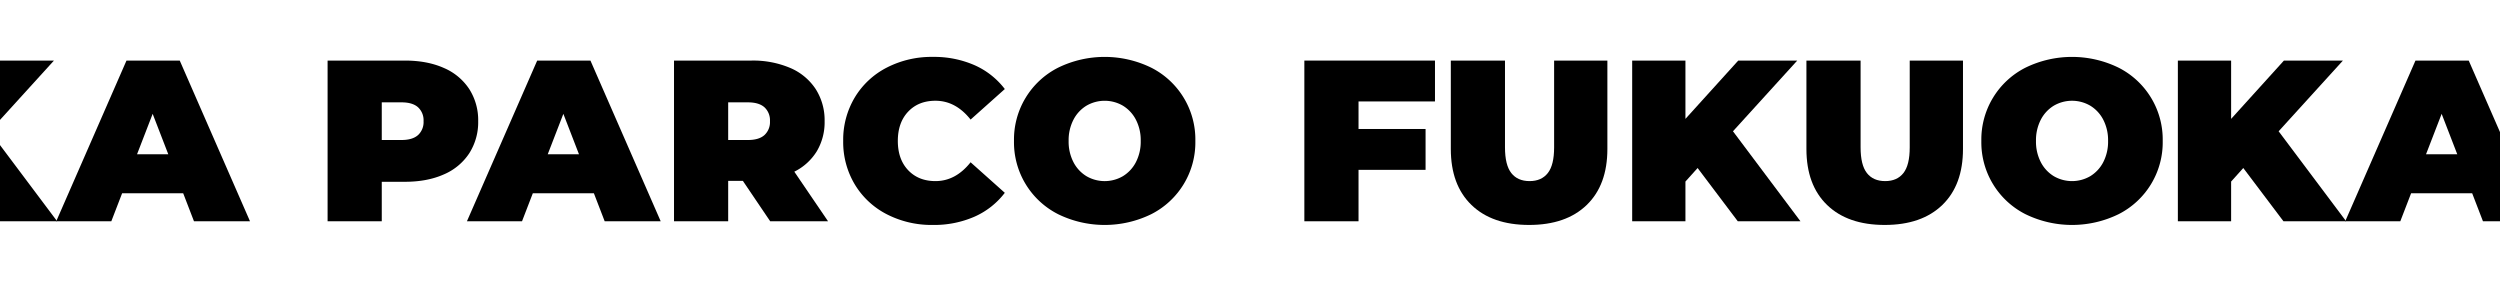 <svg xmlns="http://www.w3.org/2000/svg" xmlns:xlink="http://www.w3.org/1999/xlink" width="1366" height="159" viewBox="0 0 1366 159">
  <defs>
    <clipPath id="clip-path">
      <rect id="Rectangle_129" data-name="Rectangle 129" width="1366" height="159" transform="translate(0 1086)" fill="#fff"/>
    </clipPath>
    <clipPath id="clip-path-2">
      <rect id="Rectangle_18" data-name="Rectangle 18" width="1191.143" height="91.821" fill="none"/>
    </clipPath>
  </defs>
  <g id="fukuoka-parco" transform="translate(0 -1086)" clip-path="url(#clip-path)" style="mix-blend-mode: overlay;isolation: isolate">
    <g id="Group_13" data-name="Group 13" transform="translate(-567 -11.222)">
      <g id="Group_11" data-name="Group 11" transform="translate(29 1128.311)">
        <path id="Path_56" data-name="Path 56" d="M0,.761V88.567H29.6v-28.1h36.63V38.143H29.6V23.09H71.373V.761Z" transform="translate(0 1.248)"/>
        <g id="Group_10" data-name="Group 10" transform="translate(0 0)">
          <g id="Group_9" data-name="Group 9" clip-path="url(#clip-path-2)">
            <path id="Path_57" data-name="Path 57" d="M41.623,79.661Q30.334,68.747,30.335,49.054V.761h29.6V48.175q0,9.663,3.451,14.05t9.972,4.39q6.521,0,9.975-4.39t3.448-14.05V.761h29.1V49.054q0,19.695-11.288,30.607T73.112,90.575q-20.2,0-31.488-10.914" transform="translate(49.691 1.247)"/>
            <path id="Path_58" data-name="Path 58" d="M103.65,59.464,97,66.864v21.7H67.9V.762H97v31.86L125.852.762h32.237L122.966,39.394l36.88,49.171H125.6Z" transform="translate(111.223 1.249)"/>
            <path id="Path_59" data-name="Path 59" d="M115.276,79.661q-11.29-10.914-11.288-30.607V.761h29.6V48.175q0,9.663,3.451,14.05t9.972,4.39q6.521,0,9.975-4.39t3.448-14.05V.761h29.1V49.054q0,19.695-11.288,30.607T146.765,90.575q-20.2,0-31.488-10.914" transform="translate(170.341 1.247)"/>
            <path id="Path_60" data-name="Path 60" d="M164.3,85.928a43.975,43.975,0,0,1-24.083-40.017A43.975,43.975,0,0,1,164.3,5.9a57.935,57.935,0,0,1,50.928,0,43.983,43.983,0,0,1,24.086,40.014A43.984,43.984,0,0,1,215.23,85.928a57.958,57.958,0,0,1-50.928,0M199.74,65.166a19.314,19.314,0,0,0,7.089-7.65,24.357,24.357,0,0,0,2.633-11.6,24.361,24.361,0,0,0-2.633-11.6,19.315,19.315,0,0,0-7.089-7.65,19.778,19.778,0,0,0-19.947,0,19.309,19.309,0,0,0-7.086,7.65,24.392,24.392,0,0,0-2.633,11.6,24.388,24.388,0,0,0,2.633,11.6,19.309,19.309,0,0,0,7.086,7.65,19.794,19.794,0,0,0,19.947,0" transform="translate(229.691 0.001)"/>
            <path id="Path_61" data-name="Path 61" d="M216.669,59.464l-6.648,7.4v21.7h-29.1V.762h29.1v31.86L238.872.762h32.237L235.985,39.394l36.88,49.171H238.621Z" transform="translate(296.364 1.249)"/>
            <path id="Path_62" data-name="Path 62" d="M284.95,73.262H251.583l-5.9,15.3h-30.1L253.968.762h29.1l38.384,87.8h-30.61ZM276.8,51.938l-8.529-22.075-8.532,22.075Z" transform="translate(353.145 1.249)"/>
            <path id="Path_63" data-name="Path 63" d="M335.256,4.774a31.242,31.242,0,0,1,13.926,11.542,31.526,31.526,0,0,1,4.891,17.562,31.517,31.517,0,0,1-4.891,17.559,31.242,31.242,0,0,1-13.926,11.542q-9.03,4.013-21.2,4.013H301.388V88.564h-29.6V.761h42.273q12.164,0,21.2,4.013m-14.048,36.69a9.663,9.663,0,0,0,3.01-7.587,9.669,9.669,0,0,0-3.01-7.59q-3.011-2.7-9.033-2.7H301.388V44.16h10.787q6.023,0,9.033-2.7" transform="translate(445.209 1.247)"/>
            <path id="Path_64" data-name="Path 64" d="M370.014,73.262H336.647l-5.9,15.3h-30.1L339.032.762h29.1l38.384,87.8h-30.61Zm-8.154-21.324-8.529-22.075L344.8,51.938Z" transform="translate(492.487 1.249)"/>
            <path id="Path_65" data-name="Path 65" d="M381.163,66.489h-8.025V88.567h-29.6V.761h42.273a51.84,51.84,0,0,1,21.2,4.015,31.238,31.238,0,0,1,13.926,11.539,31.525,31.525,0,0,1,4.891,17.562,31.021,31.021,0,0,1-4.266,16.43,30.092,30.092,0,0,1-12.291,11.164l18.435,27.1H396.092Zm11.795-40.2q-3.011-2.695-9.033-2.7H373.138V44.163h10.787q6.023,0,9.033-2.7a9.663,9.663,0,0,0,3.01-7.587,9.673,9.673,0,0,0-3.01-7.59" transform="translate(562.741 1.247)"/>
            <path id="Path_66" data-name="Path 66" d="M402.411,85.988a43.562,43.562,0,0,1-17.5-16.309,45.007,45.007,0,0,1-6.334-23.769,45.02,45.02,0,0,1,6.334-23.769,43.556,43.556,0,0,1,17.5-16.306A53.344,53.344,0,0,1,427.5,0a55.073,55.073,0,0,1,22.827,4.516,42.354,42.354,0,0,1,16.557,13.048L448.193,34.245Q440.041,23.964,429,23.959q-9.287,0-14.926,5.959t-5.646,15.992q0,10.039,5.646,15.995T429,67.862q11.036,0,19.189-10.286l18.691,16.683A42.348,42.348,0,0,1,450.327,87.3,55.031,55.031,0,0,1,427.5,91.821a53.343,53.343,0,0,1-25.088-5.833" transform="translate(620.145 0.001)"/>
            <path id="Path_67" data-name="Path 67" d="M438.04,85.928a43.971,43.971,0,0,1-24.086-40.017A43.97,43.97,0,0,1,438.04,5.9a57.935,57.935,0,0,1,50.928,0,43.975,43.975,0,0,1,24.083,40.014,43.975,43.975,0,0,1-24.083,40.017,57.958,57.958,0,0,1-50.928,0m35.435-20.762a19.315,19.315,0,0,0,7.089-7.65,24.358,24.358,0,0,0,2.635-11.6,24.362,24.362,0,0,0-2.635-11.6,19.315,19.315,0,0,0-7.089-7.65,19.773,19.773,0,0,0-19.944,0,19.29,19.29,0,0,0-7.086,7.65,24.361,24.361,0,0,0-2.635,11.6,24.357,24.357,0,0,0,2.635,11.6,19.29,19.29,0,0,0,7.086,7.65,19.789,19.789,0,0,0,19.944,0" transform="translate(678.092 0.001)"/>
          </g>
        </g>
      </g>
      <g id="Group_12" data-name="Group 12" transform="translate(1279.7 1128.311)">
        <path id="Path_56-2" data-name="Path 56" d="M0,.761V88.567H29.6v-28.1h36.63V38.143H29.6V23.09H71.373V.761Z" transform="translate(0 1.248)"/>
        <g id="Group_10-2" data-name="Group 10" transform="translate(0 0)">
          <g id="Group_9-2" data-name="Group 9" clip-path="url(#clip-path-2)">
            <path id="Path_57-2" data-name="Path 57" d="M41.623,79.661Q30.334,68.747,30.335,49.054V.761h29.6V48.175q0,9.663,3.451,14.05t9.972,4.39q6.521,0,9.975-4.39t3.448-14.05V.761h29.1V49.054q0,19.695-11.288,30.607T73.112,90.575q-20.2,0-31.488-10.914" transform="translate(49.691 1.247)"/>
            <path id="Path_58-2" data-name="Path 58" d="M103.65,59.464,97,66.864v21.7H67.9V.762H97v31.86L125.852.762h32.237L122.966,39.394l36.88,49.171H125.6Z" transform="translate(111.223 1.249)"/>
            <path id="Path_59-2" data-name="Path 59" d="M115.276,79.661q-11.29-10.914-11.288-30.607V.761h29.6V48.175q0,9.663,3.451,14.05t9.972,4.39q6.521,0,9.975-4.39t3.448-14.05V.761h29.1V49.054q0,19.695-11.288,30.607T146.765,90.575q-20.2,0-31.488-10.914" transform="translate(170.341 1.247)"/>
            <path id="Path_60-2" data-name="Path 60" d="M164.3,85.928a43.975,43.975,0,0,1-24.083-40.017A43.975,43.975,0,0,1,164.3,5.9a57.935,57.935,0,0,1,50.928,0,43.983,43.983,0,0,1,24.086,40.014A43.984,43.984,0,0,1,215.23,85.928a57.958,57.958,0,0,1-50.928,0M199.74,65.166a19.314,19.314,0,0,0,7.089-7.65,24.357,24.357,0,0,0,2.633-11.6,24.361,24.361,0,0,0-2.633-11.6,19.315,19.315,0,0,0-7.089-7.65,19.778,19.778,0,0,0-19.947,0,19.309,19.309,0,0,0-7.086,7.65,24.392,24.392,0,0,0-2.633,11.6,24.388,24.388,0,0,0,2.633,11.6,19.309,19.309,0,0,0,7.086,7.65,19.794,19.794,0,0,0,19.947,0" transform="translate(229.691 0.001)"/>
            <path id="Path_61-2" data-name="Path 61" d="M216.669,59.464l-6.648,7.4v21.7h-29.1V.762h29.1v31.86L238.872.762h32.237L235.985,39.394l36.88,49.171H238.621Z" transform="translate(296.364 1.249)"/>
            <path id="Path_62-2" data-name="Path 62" d="M284.95,73.262H251.583l-5.9,15.3h-30.1L253.968.762h29.1l38.384,87.8h-30.61ZM276.8,51.938l-8.529-22.075-8.532,22.075Z" transform="translate(353.145 1.249)"/>
            <path id="Path_63-2" data-name="Path 63" d="M335.256,4.774a31.242,31.242,0,0,1,13.926,11.542,31.526,31.526,0,0,1,4.891,17.562,31.517,31.517,0,0,1-4.891,17.559,31.242,31.242,0,0,1-13.926,11.542q-9.03,4.013-21.2,4.013H301.388V88.564h-29.6V.761h42.273q12.164,0,21.2,4.013m-14.048,36.69a9.663,9.663,0,0,0,3.01-7.587,9.669,9.669,0,0,0-3.01-7.59q-3.011-2.7-9.033-2.7H301.388V44.16h10.787q6.023,0,9.033-2.7" transform="translate(445.209 1.247)"/>
            <path id="Path_64-2" data-name="Path 64" d="M370.014,73.262H336.647l-5.9,15.3h-30.1L339.032.762h29.1l38.384,87.8h-30.61Zm-8.154-21.324-8.529-22.075L344.8,51.938Z" transform="translate(492.487 1.249)"/>
            <path id="Path_65-2" data-name="Path 65" d="M381.163,66.489h-8.025V88.567h-29.6V.761h42.273a51.84,51.84,0,0,1,21.2,4.015,31.238,31.238,0,0,1,13.926,11.539,31.525,31.525,0,0,1,4.891,17.562,31.021,31.021,0,0,1-4.266,16.43,30.092,30.092,0,0,1-12.291,11.164l18.435,27.1H396.092Zm11.795-40.2q-3.011-2.695-9.033-2.7H373.138V44.163h10.787q6.023,0,9.033-2.7a9.663,9.663,0,0,0,3.01-7.587,9.673,9.673,0,0,0-3.01-7.59" transform="translate(562.741 1.247)"/>
            <path id="Path_66-2" data-name="Path 66" d="M402.411,85.988a43.562,43.562,0,0,1-17.5-16.309,45.007,45.007,0,0,1-6.334-23.769,45.02,45.02,0,0,1,6.334-23.769,43.556,43.556,0,0,1,17.5-16.306A53.344,53.344,0,0,1,427.5,0a55.073,55.073,0,0,1,22.827,4.516,42.354,42.354,0,0,1,16.557,13.048L448.193,34.245Q440.041,23.964,429,23.959q-9.287,0-14.926,5.959t-5.646,15.992q0,10.039,5.646,15.995T429,67.862q11.036,0,19.189-10.286l18.691,16.683A42.348,42.348,0,0,1,450.327,87.3,55.031,55.031,0,0,1,427.5,91.821a53.343,53.343,0,0,1-25.088-5.833" transform="translate(620.145 0.001)"/>
            <path id="Path_67-2" data-name="Path 67" d="M438.04,85.928a43.971,43.971,0,0,1-24.086-40.017A43.97,43.97,0,0,1,438.04,5.9a57.935,57.935,0,0,1,50.928,0,43.975,43.975,0,0,1,24.083,40.014,43.975,43.975,0,0,1-24.083,40.017,57.958,57.958,0,0,1-50.928,0m35.435-20.762a19.315,19.315,0,0,0,7.089-7.65,24.358,24.358,0,0,0,2.635-11.6,24.362,24.362,0,0,0-2.635-11.6,19.315,19.315,0,0,0-7.089-7.65,19.773,19.773,0,0,0-19.944,0,19.29,19.29,0,0,0-7.086,7.65,24.361,24.361,0,0,0-2.635,11.6,24.357,24.357,0,0,0,2.635,11.6,19.29,19.29,0,0,0,7.086,7.65,19.789,19.789,0,0,0,19.944,0" transform="translate(678.092 0.001)"/>
          </g>
        </g>
      </g>
    </g>
  </g>
</svg>
